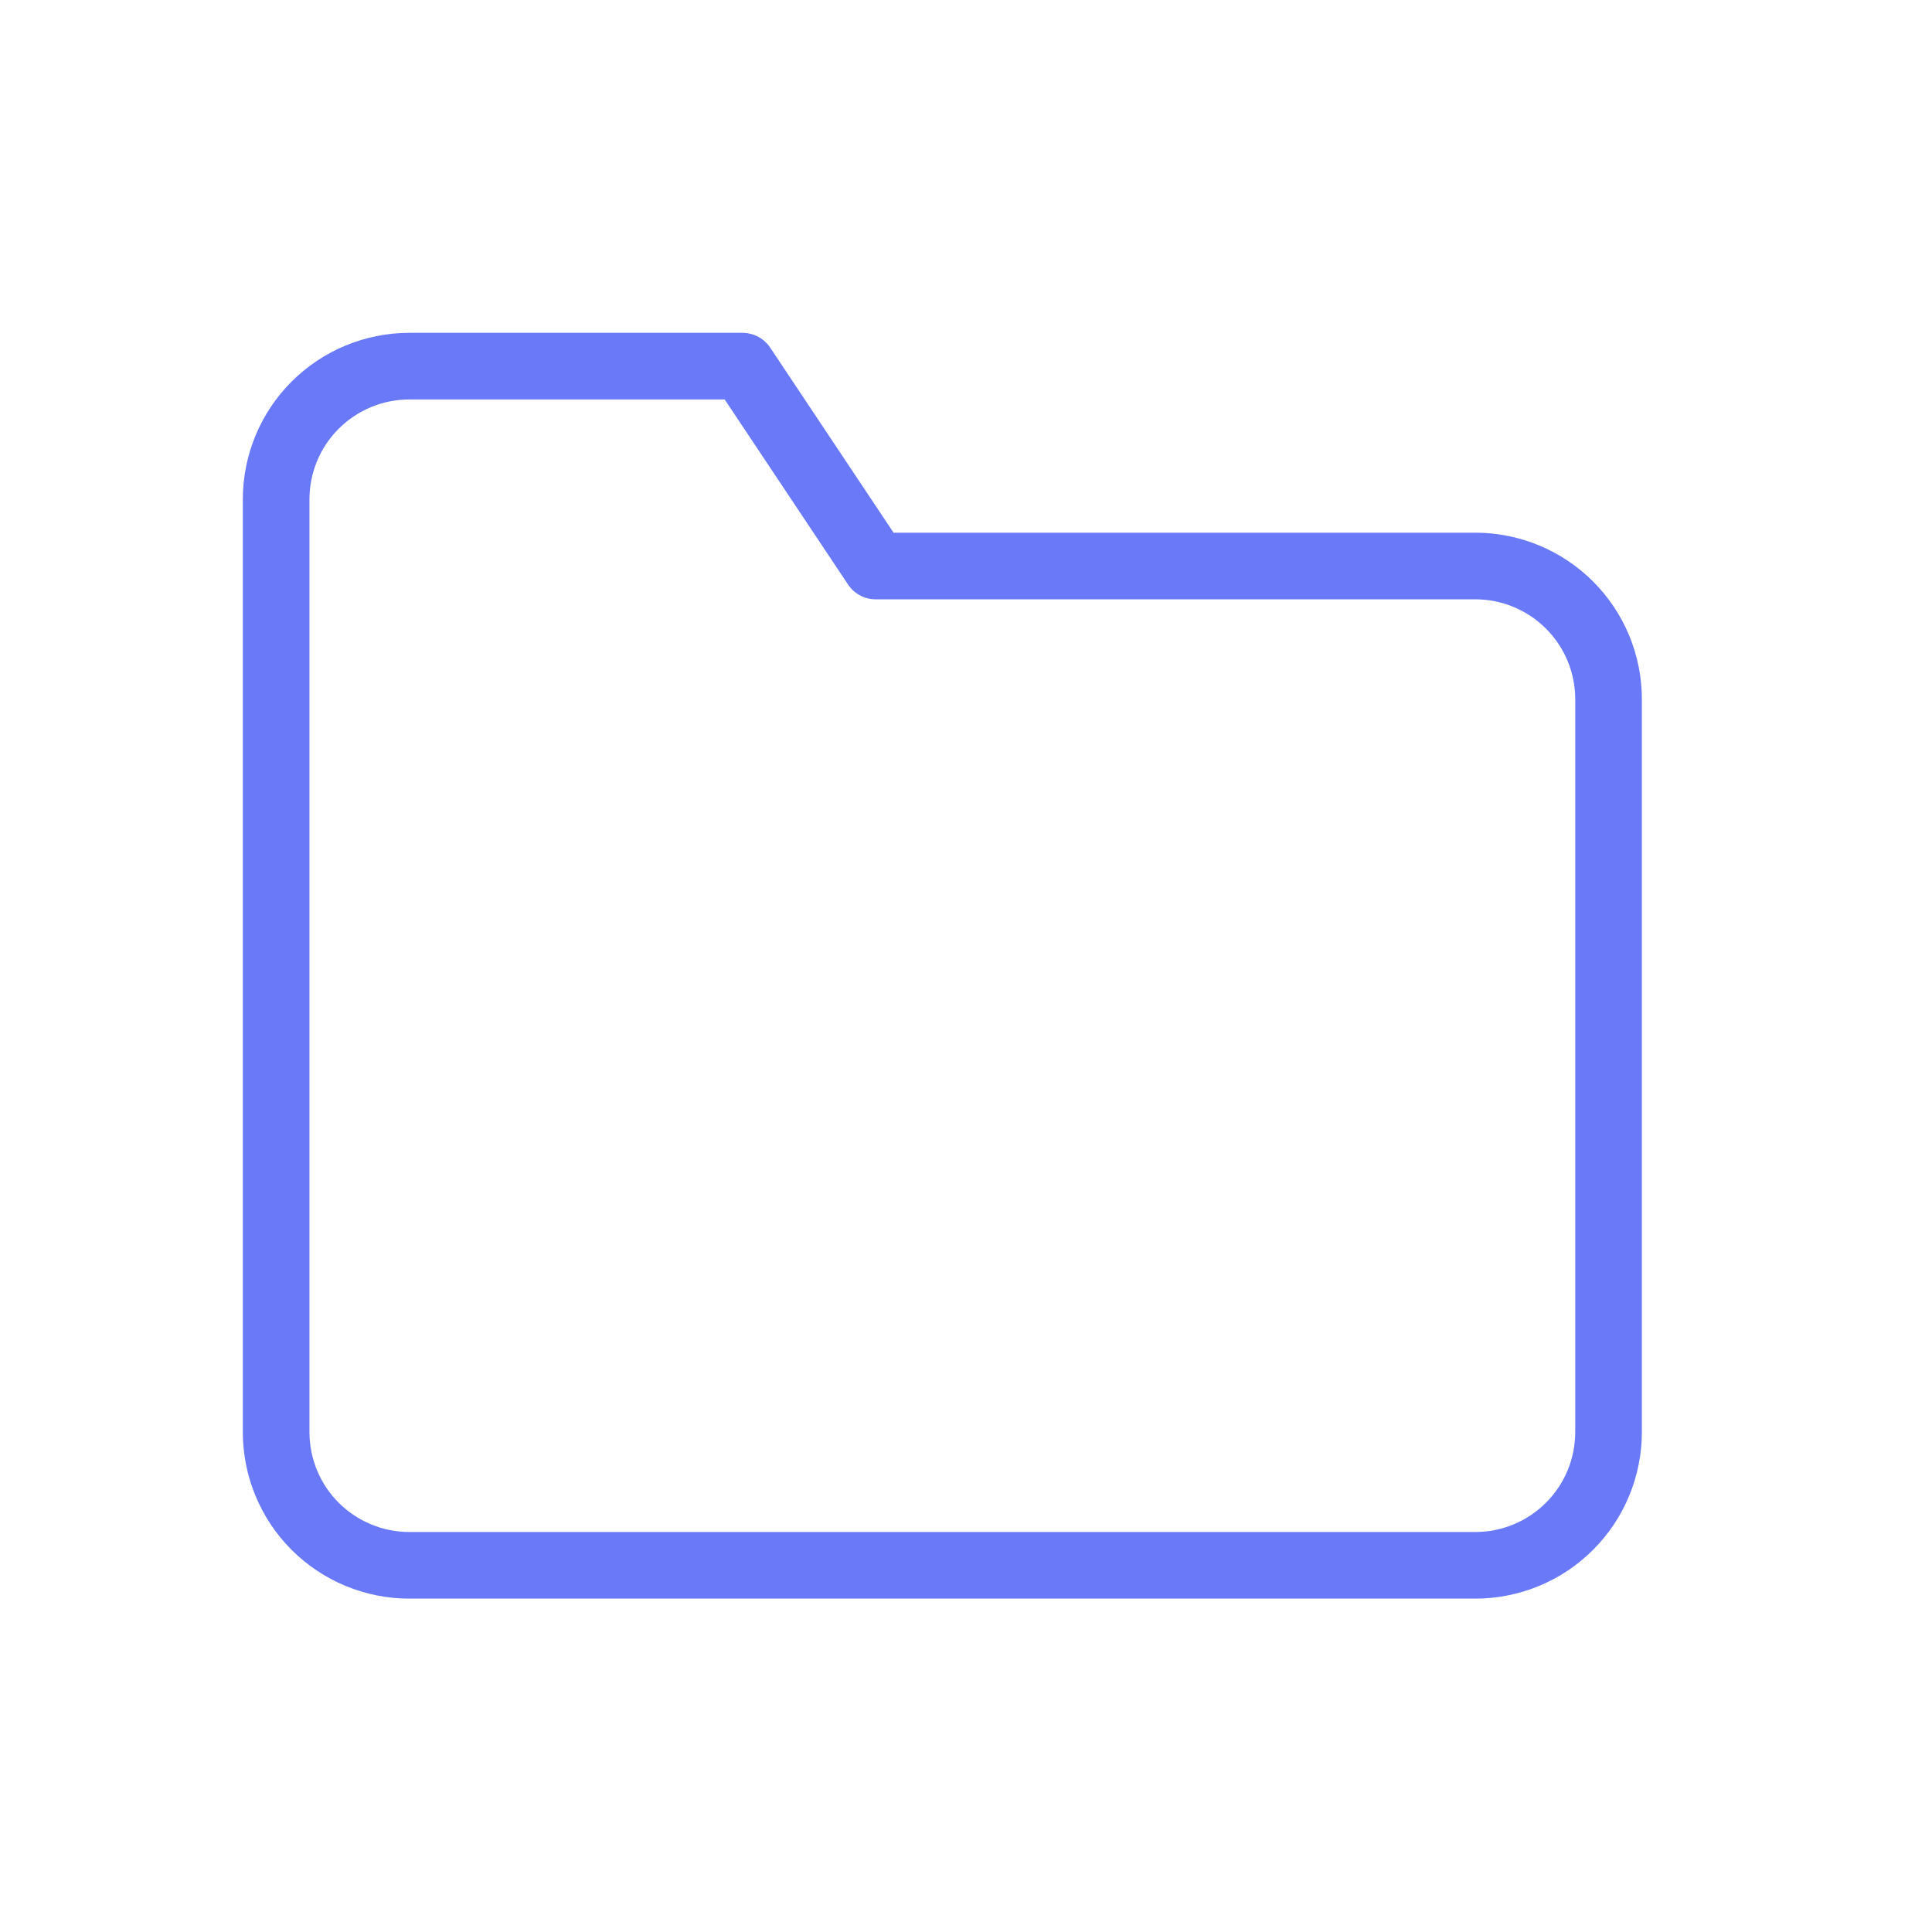 <svg width="29" height="29" viewBox="0 0 29 29" fill="none" xmlns="http://www.w3.org/2000/svg">
<path d="M24.145 21.496C24.145 22.026 23.934 22.535 23.559 22.91C23.184 23.285 22.675 23.496 22.145 23.496H6.145C5.614 23.496 5.106 23.285 4.73 22.91C4.355 22.535 4.145 22.026 4.145 21.496V7.496C4.145 6.965 4.355 6.457 4.73 6.082C5.106 5.707 5.614 5.496 6.145 5.496H11.145L13.145 8.496H22.145C22.675 8.496 23.184 8.707 23.559 9.082C23.934 9.457 24.145 9.965 24.145 10.496V21.496Z" stroke="#6979F8" stroke-linecap="round" stroke-linejoin="round"/>
</svg>
